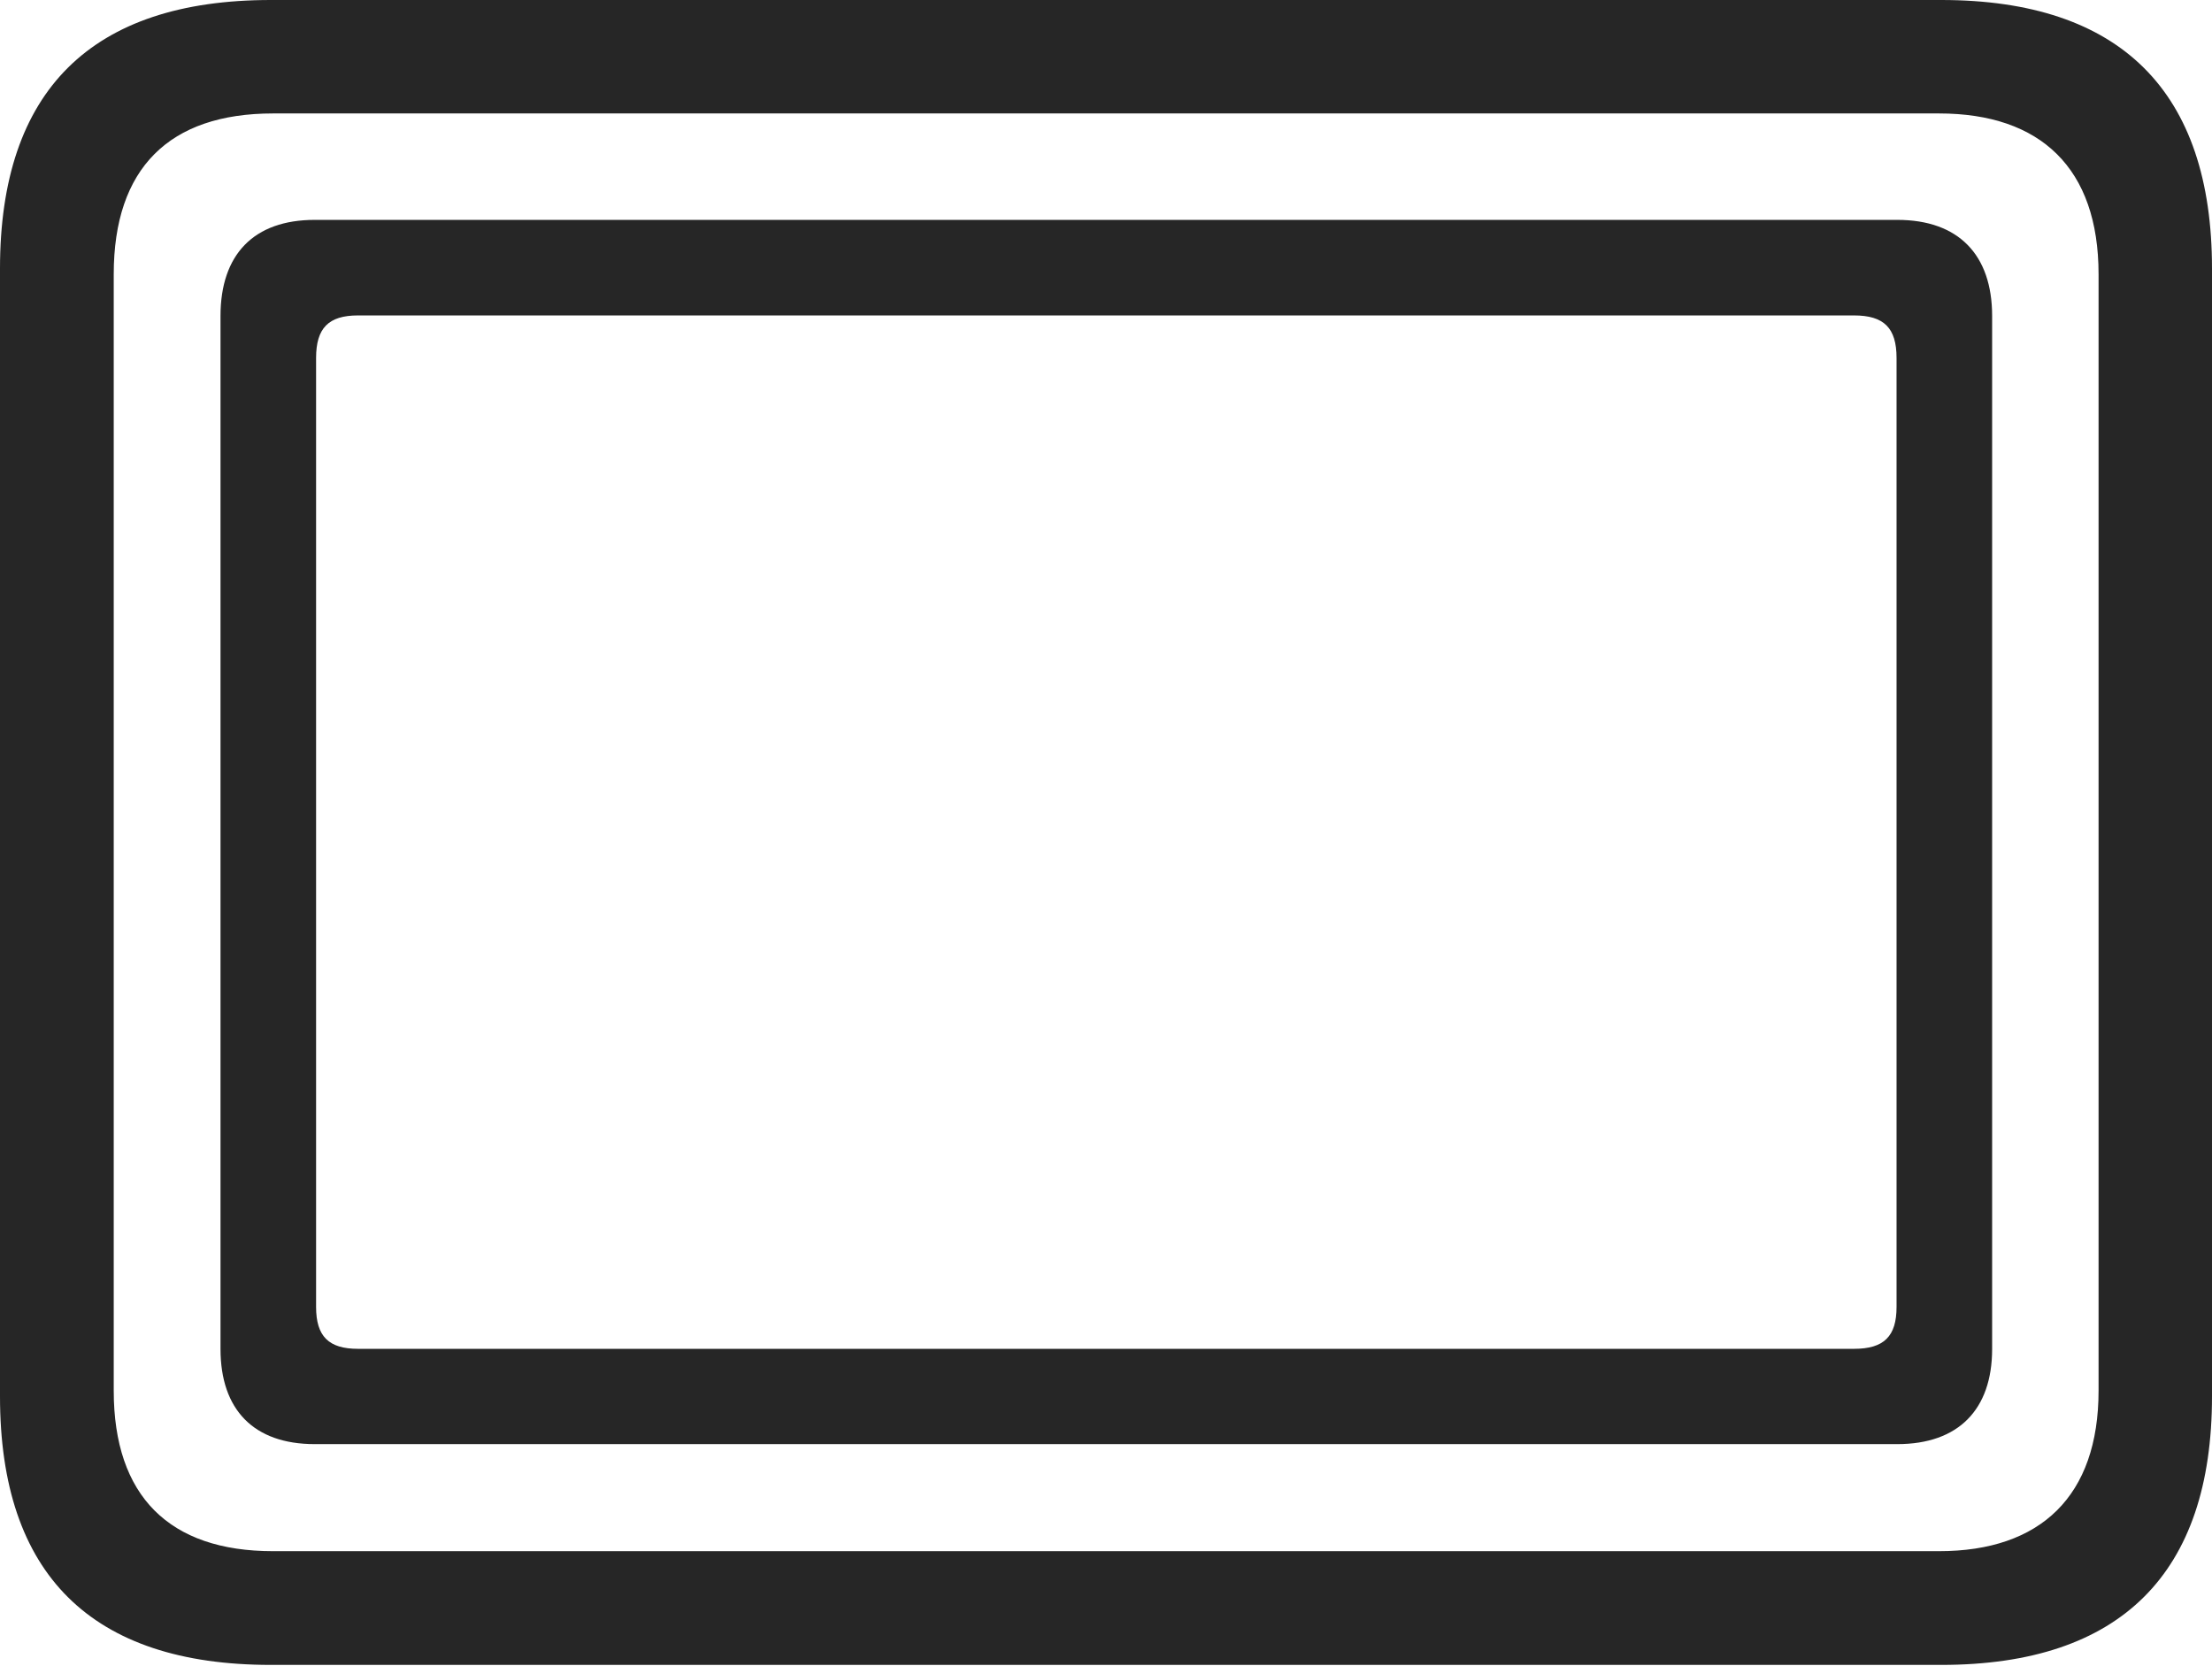 <?xml version="1.0" encoding="UTF-8"?>
<!--Generator: Apple Native CoreSVG 232.5-->
<!DOCTYPE svg
PUBLIC "-//W3C//DTD SVG 1.1//EN"
       "http://www.w3.org/Graphics/SVG/1.1/DTD/svg11.dtd">
<svg version="1.1" xmlns="http://www.w3.org/2000/svg" xmlns:xlink="http://www.w3.org/1999/xlink" width="117.567" height="88.542">
 <g>
  <rect height="88.542" opacity="0" width="117.567" x="0" y="0"/>
  <path d="M14.394 88.493L103.174 88.493C112.731 88.493 117.567 83.612 117.567 74.219L117.567 14.274C117.567 4.881 112.731 0 103.174 0L14.394 0C4.87 0 0 4.802 0 14.274L0 74.219C0 83.691 4.87 88.493 14.394 88.493ZM14.506 82.448C9.003 82.448 6.045 79.524 6.045 73.919L6.045 14.574C6.045 8.936 9.003 6.03 14.506 6.03L103.061 6.03C108.455 6.03 111.538 8.936 111.538 14.574L111.538 73.919C111.538 79.524 108.455 82.448 103.061 82.448Z" fill="#000000" fill-opacity="0.85"/>
  <path d="M16.725 76.758L100.842 76.758C104.076 76.758 105.881 74.935 105.881 71.701L105.881 16.793C105.881 13.525 104.076 11.687 100.842 11.687L16.725 11.687C13.491 11.687 11.72 13.525 11.72 16.793L11.72 71.701C11.72 74.935 13.491 76.758 16.725 76.758ZM19.026 71.693C17.466 71.693 16.8 71.027 16.8 69.467L16.8 19.026C16.8 17.433 17.466 16.766 19.026 16.766L98.541 16.766C100.135 16.766 100.801 17.433 100.801 19.026L100.801 69.467C100.801 71.027 100.135 71.693 98.541 71.693Z" fill="#000000" fill-opacity="0.85"/>
 </g>
</svg>
